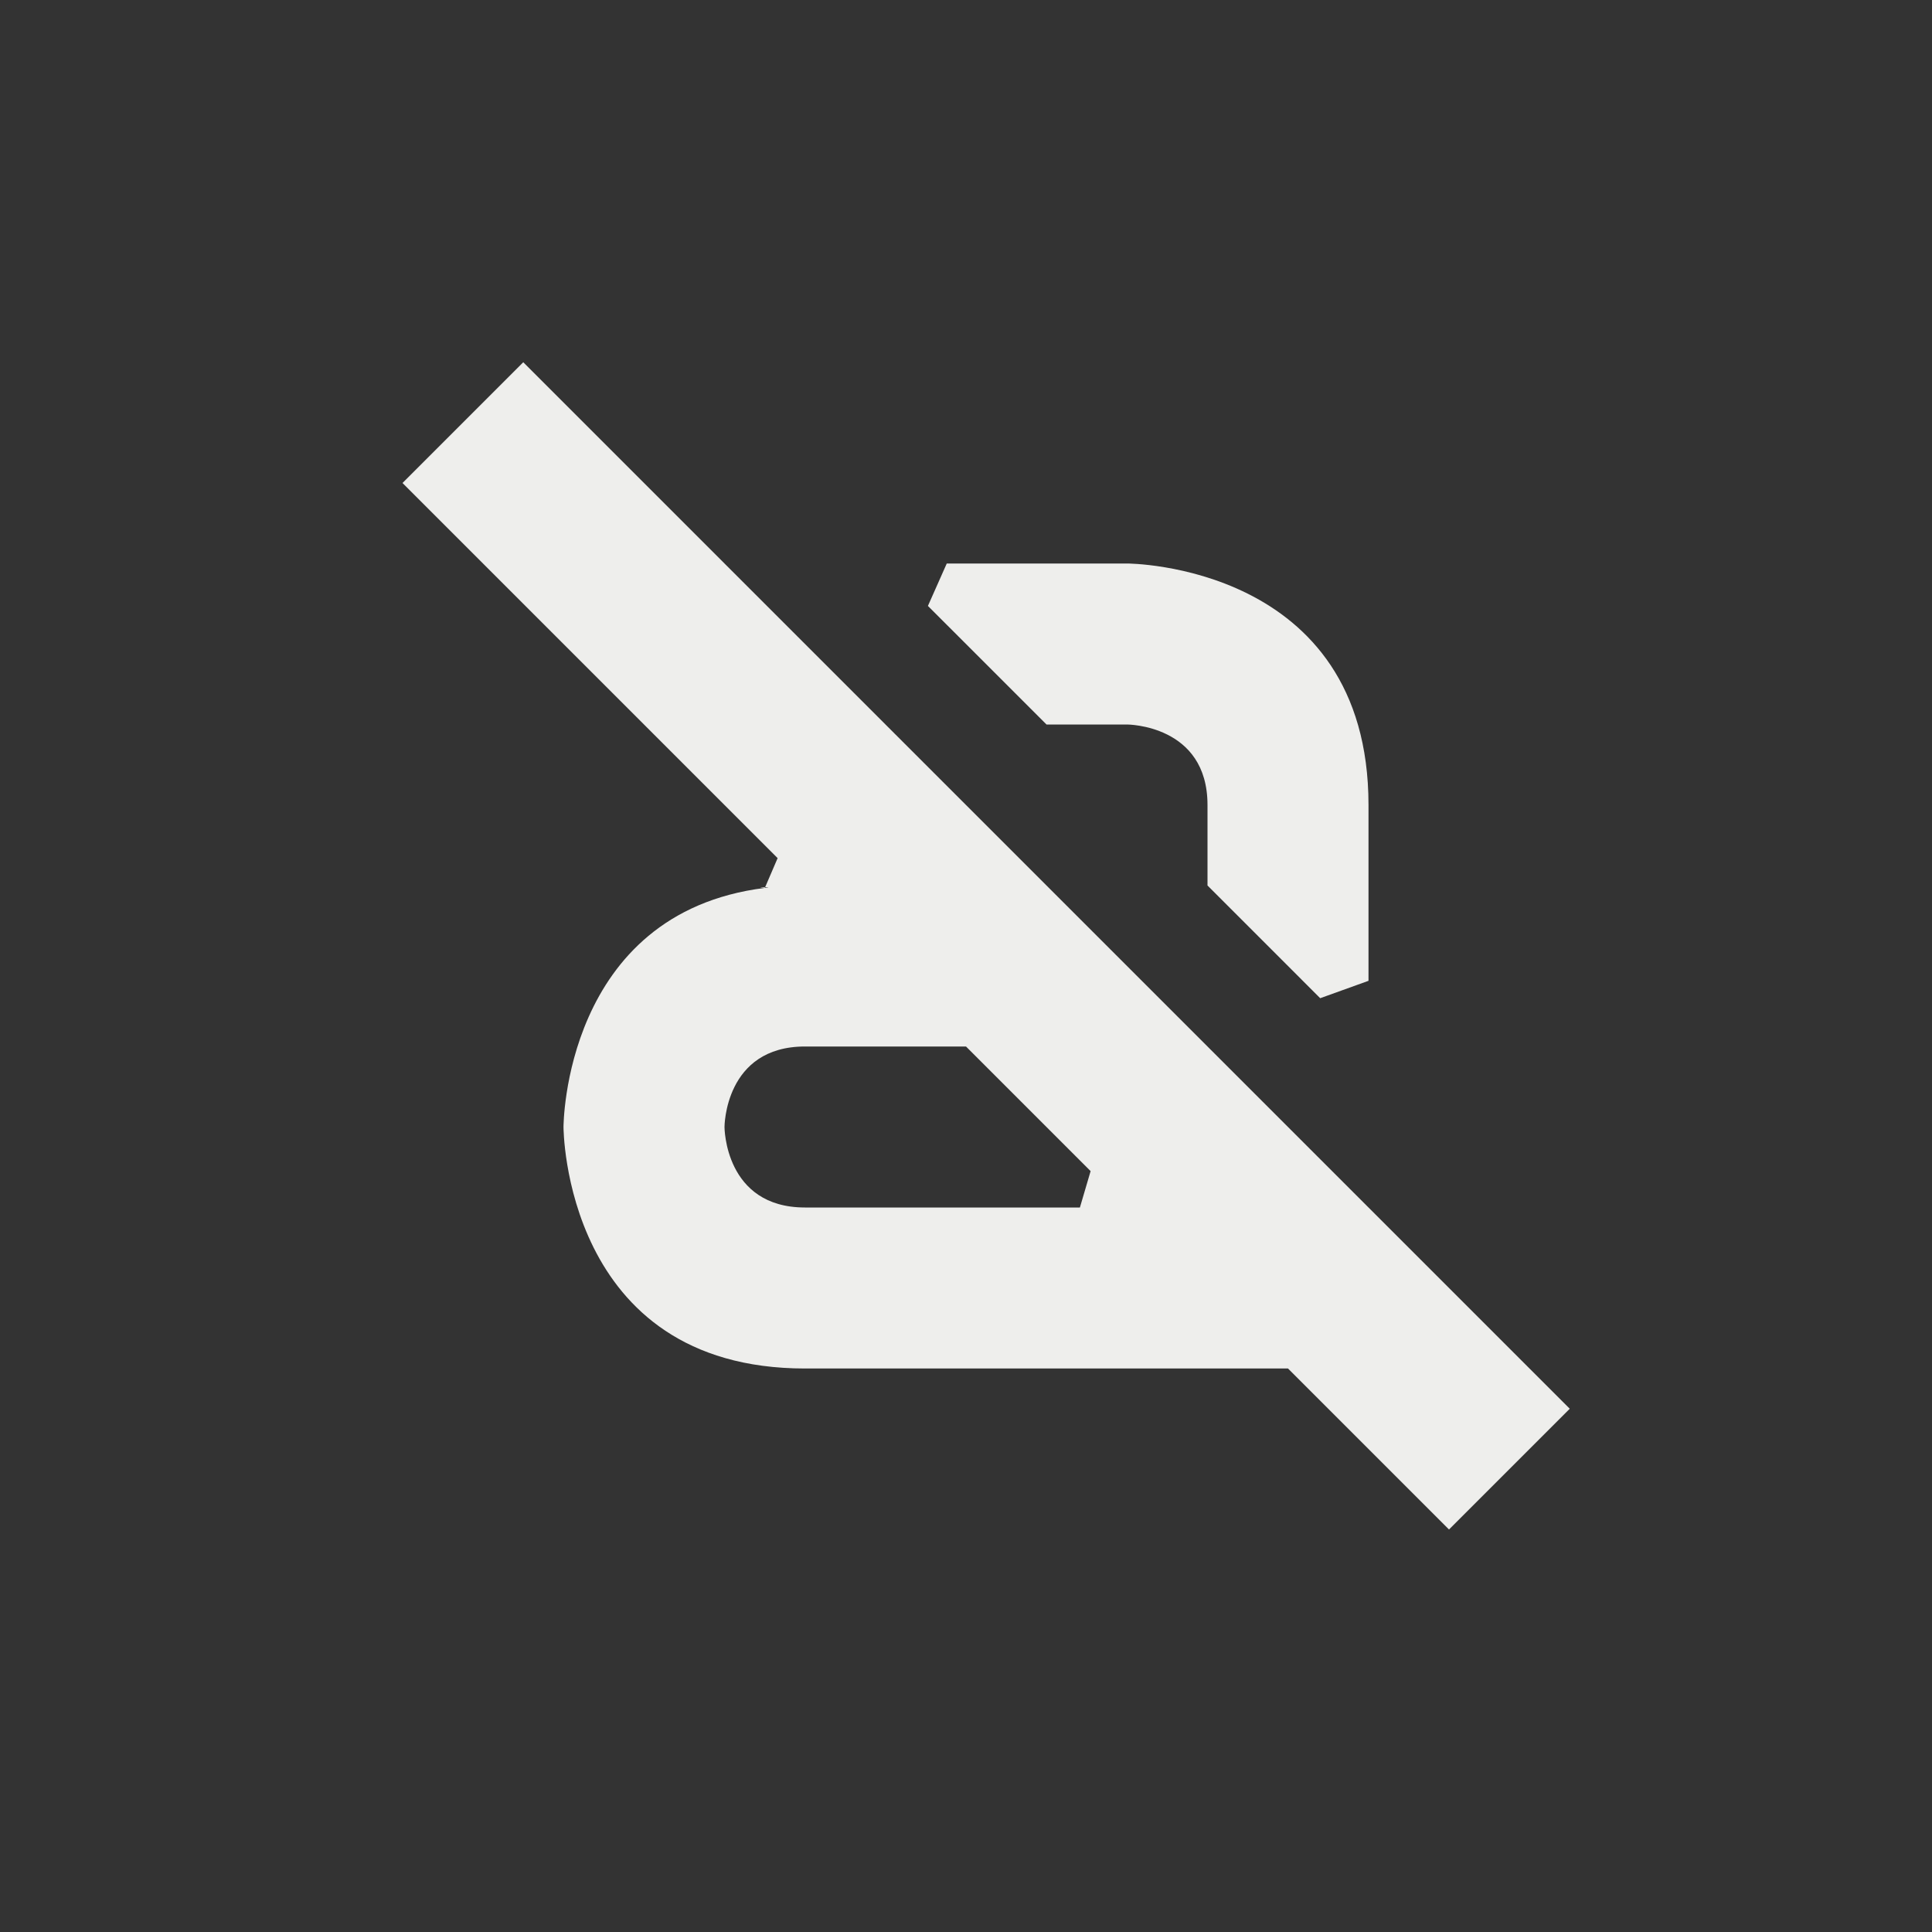 <?xml version="1.0" encoding="UTF-8" standalone="no"?>
<svg
   width="24"
   height="24"
   version="1.1"
   id="svg9"
   sodipodi:docname="format-text-remove-formatting.svg"
   inkscape:version="1.1.2 (0a00cf5339, 2022-02-04)"
   xmlns:inkscape="http://www.inkscape.org/namespaces/inkscape"
   xmlns:sodipodi="http://sodipodi.sourceforge.net/DTD/sodipodi-0.dtd"
   xmlns="http://www.w3.org/2000/svg"
   xmlns:svg="http://www.w3.org/2000/svg">
  <rect width="100%" height="100%" fill="#333333" stroke="none"/>
  <sodipodi:namedview
     id="namedview11"
     pagecolor="#000000"
     bordercolor="#666666"
     borderopacity="1.0"
     inkscape:pageshadow="2"
     inkscape:pageopacity="0"
     inkscape:pagecheckerboard="0"
     showgrid="false"
     inkscape:zoom="28.416667"
     inkscape:cx="11.982405"
     inkscape:cy="11.964809"
     inkscape:window-width="1596"
     inkscape:window-height="967"
     inkscape:window-x="0"
     inkscape:window-y="29"
     inkscape:window-maximized="1"
     inkscape:current-layer="g7" />
  <defs
     id="defs3">
    <style
       id="current-color-scheme"
       type="text/css">
   .ColorScheme-Text { color:#eeeeec; } .ColorScheme-Highlight { color:#367bf0; } .ColorScheme-NeutralText { color:#ffcc44; } .ColorScheme-PositiveText { color:#3db47e; } .ColorScheme-NegativeText { color:#dd4747; }
  </style>
  </defs>
  <g
     transform="translate(4,4)"
     id="g7">
    <path
       style="fill:currentColor"
       class="ColorScheme-Text"
       d="M 2.5,0.5 1,2 5.66,6.66 5.501,7.03 c -0.177,0 0.156,-0.02 0,0 C 3,7.343 3,10 3,10 c 0,0 0,3 3,3 h 6 l 2,2 1.5,-1.5 z m 5.027,3.027 v 0 L 9,5 h 1 c 0,0 1,0 1,1 V 7 L 12.4,8.4 13,8.184 v 0 V 6 C 13,3 10,3 10,3 H 7.761 Z M 6,9 H 8 L 9.548,10.548 9.415,11 v 0 H 6 C 5,11 5,10 5,10 5,10 5,9 6,9 Z"
       id="path5"
       sodipodi:nodetypes="ccccscsccccccccsccccscccsccccscs" />
  </g>
</svg>
